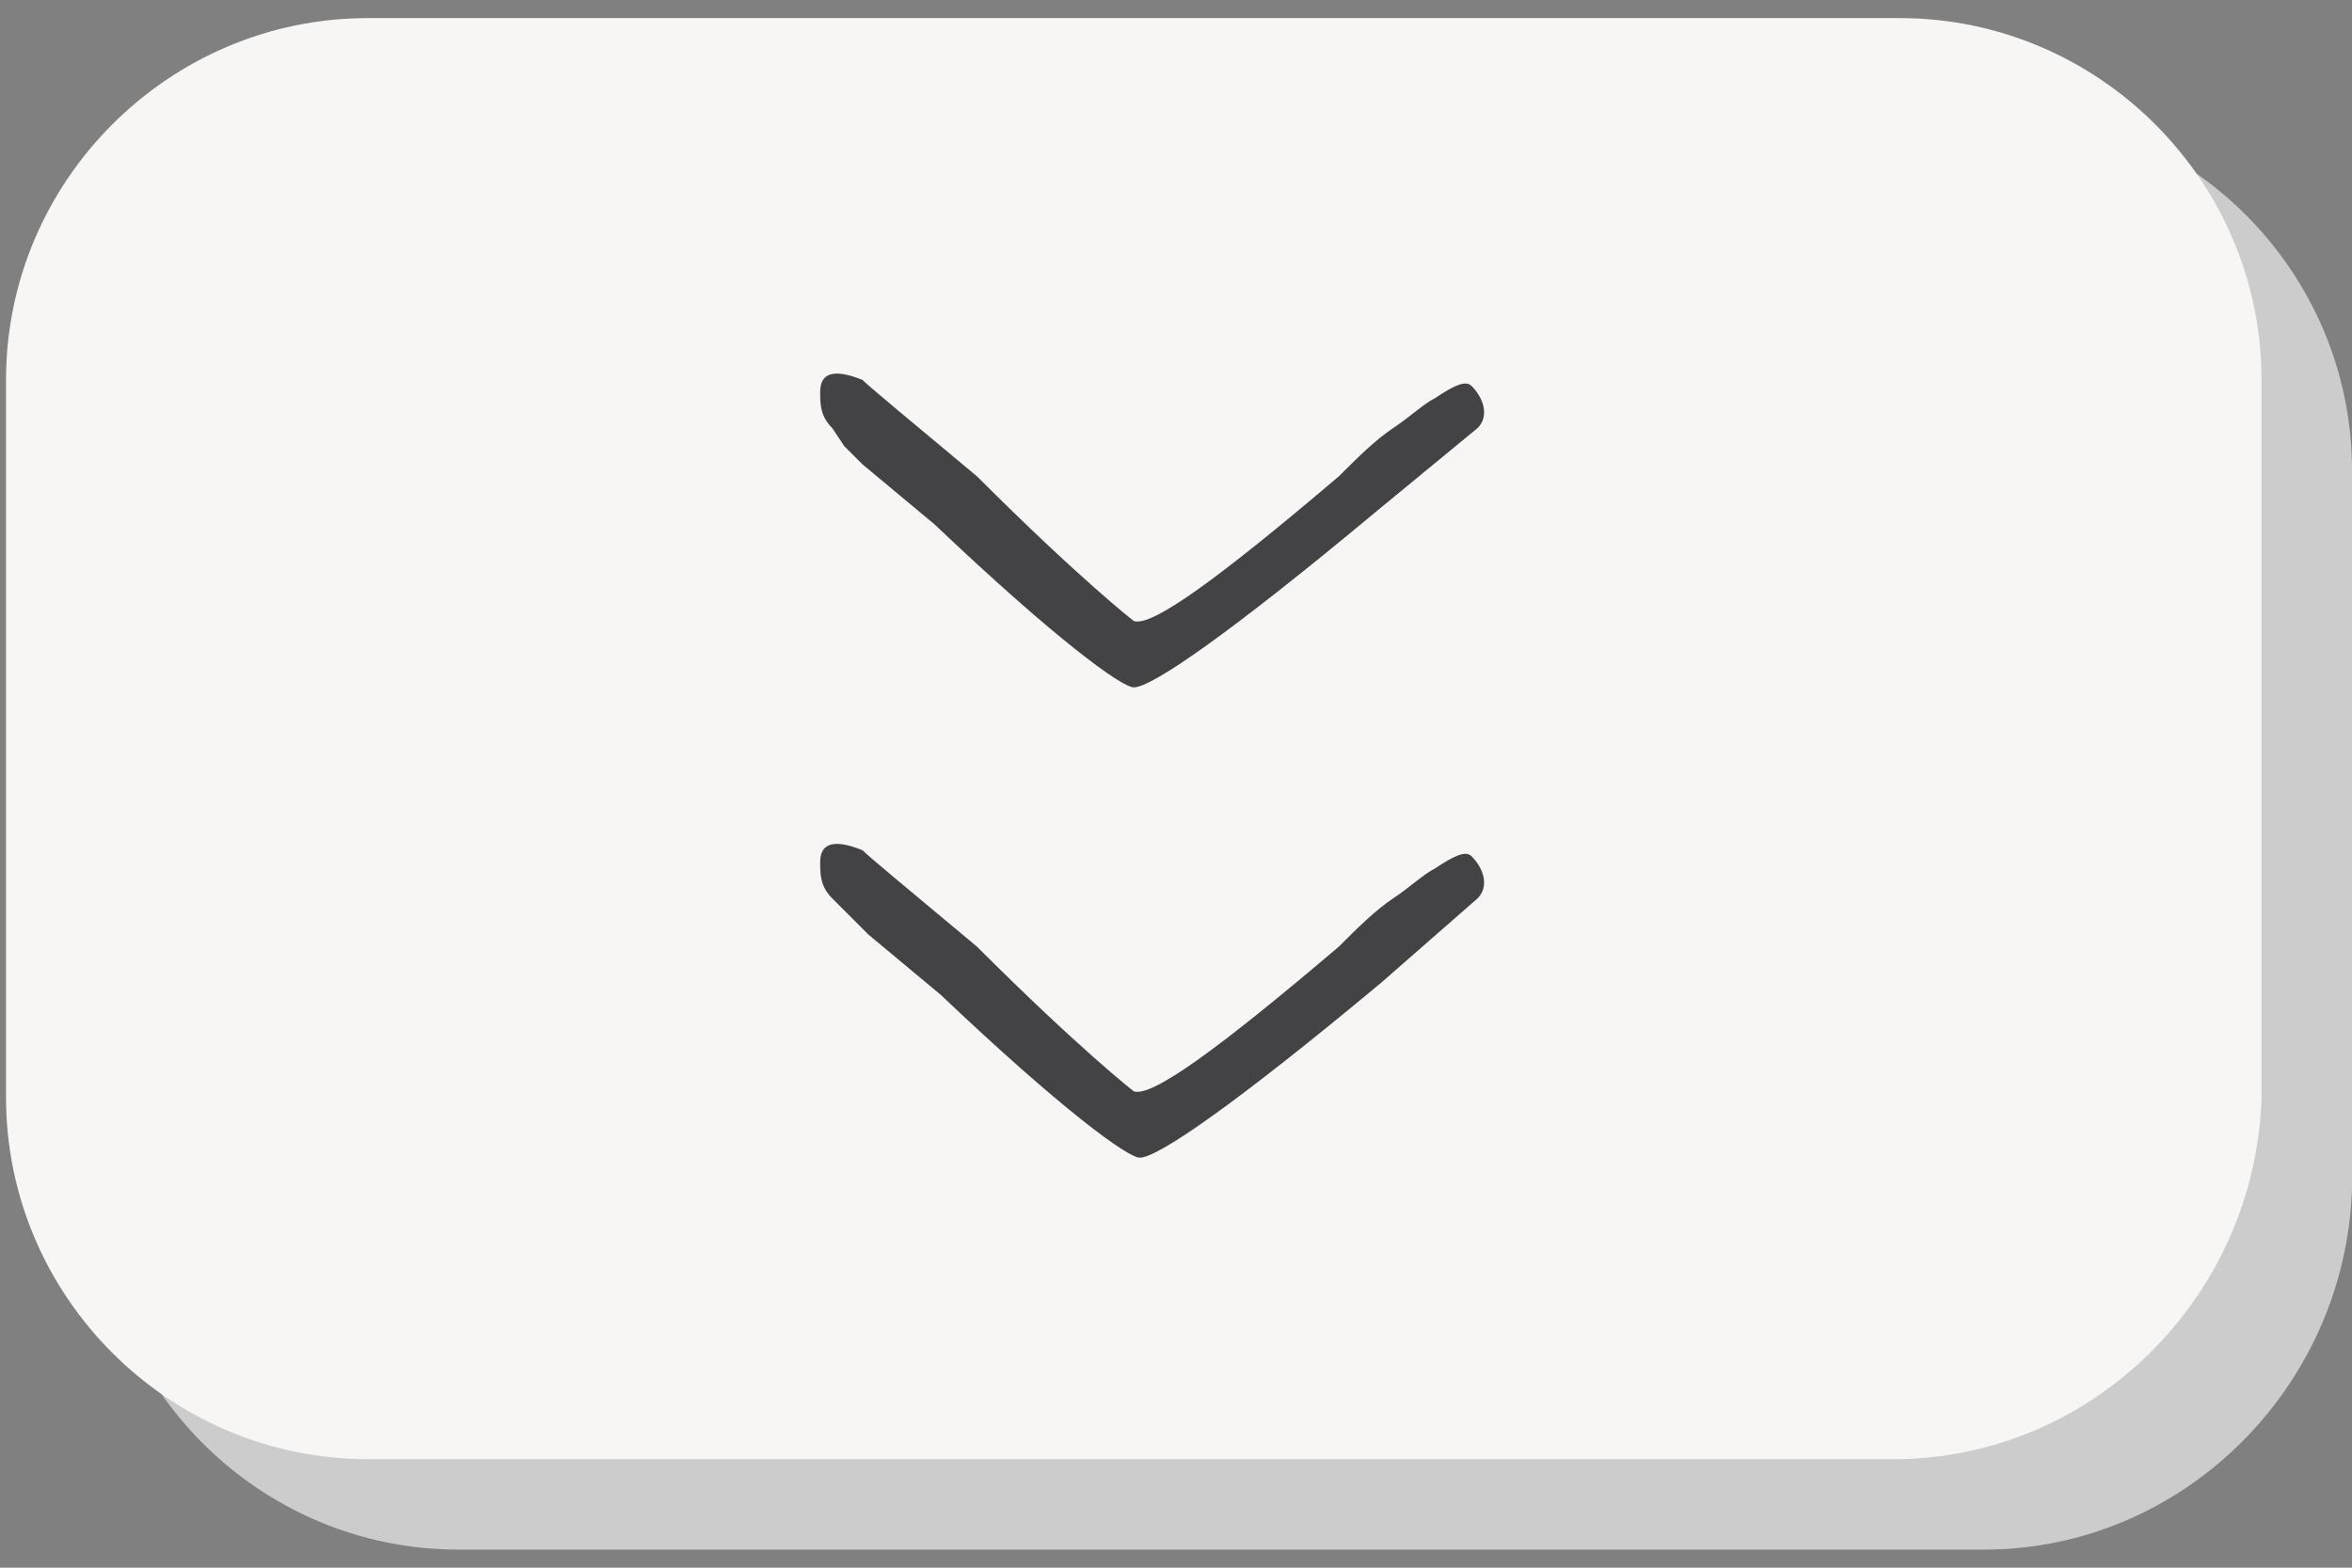<svg version="1.1" xmlns="http://www.w3.org/2000/svg" x="0" y="0" viewBox="0 0 39 26" xml:space="preserve"><rect x="0" y="0" width="39" height="26" fill="#808080" stroke="none"/><switch><g><path d="M32.9 25.7H7.6c-3.3 0-6-2.7-6-6V7.8c0-3.3 2.7-6 6-6H33c3.3 0 6 2.7 6 6v11.9c-.1 3.3-2.8 6-6.1 6" fill-rule="evenodd" clip-rule="evenodd" fill="#ccc"/><path d="M31.4 24.2H6.1c-3.3 0-6-2.7-6-6V6.3c0-3.3 2.7-6 6-6h25.4c3.3 0 6 2.7 6 6v11.9c-.1 3.3-2.8 6-6.1 6" fill-rule="evenodd" clip-rule="evenodd" fill="#f7f6f5"/><path d="M24.5 14.9c.2-.2.1-.5-.1-.7-.1-.1-.3 0-.6.2-.2.1-.4.3-.7.5-.3.2-.6.5-.9.8-2 1.7-3.1 2.5-3.4 2.4 0 0-.9-.7-2.6-2.4-1.2-1-1.8-1.5-1.9-1.6-.5-.2-.7-.1-.7.2 0 .2 0 .4.2.6l.3.3.1.1.1.1.1.1 1.2 1c2 1.9 3.1 2.7 3.3 2.7.3 0 1.6-.9 4-2.9l1.6-1.4zm0-7.8c.2-.2.1-.5-.1-.7-.1-.1-.3 0-.6.2-.2.1-.4.3-.7.5-.3.2-.6.5-.9.8-2 1.7-3.1 2.5-3.4 2.4 0 0-.9-.7-2.6-2.4-1.2-1-1.8-1.5-1.9-1.6-.5-.2-.7-.1-.7.2 0 .2 0 .4.2.6l.2.3.1.1.1.1.1.1 1.2 1c2 1.9 3.1 2.7 3.3 2.7.3 0 1.6-.9 4-2.9l1.7-1.4z" fill="#434345"/></g></switch></svg>